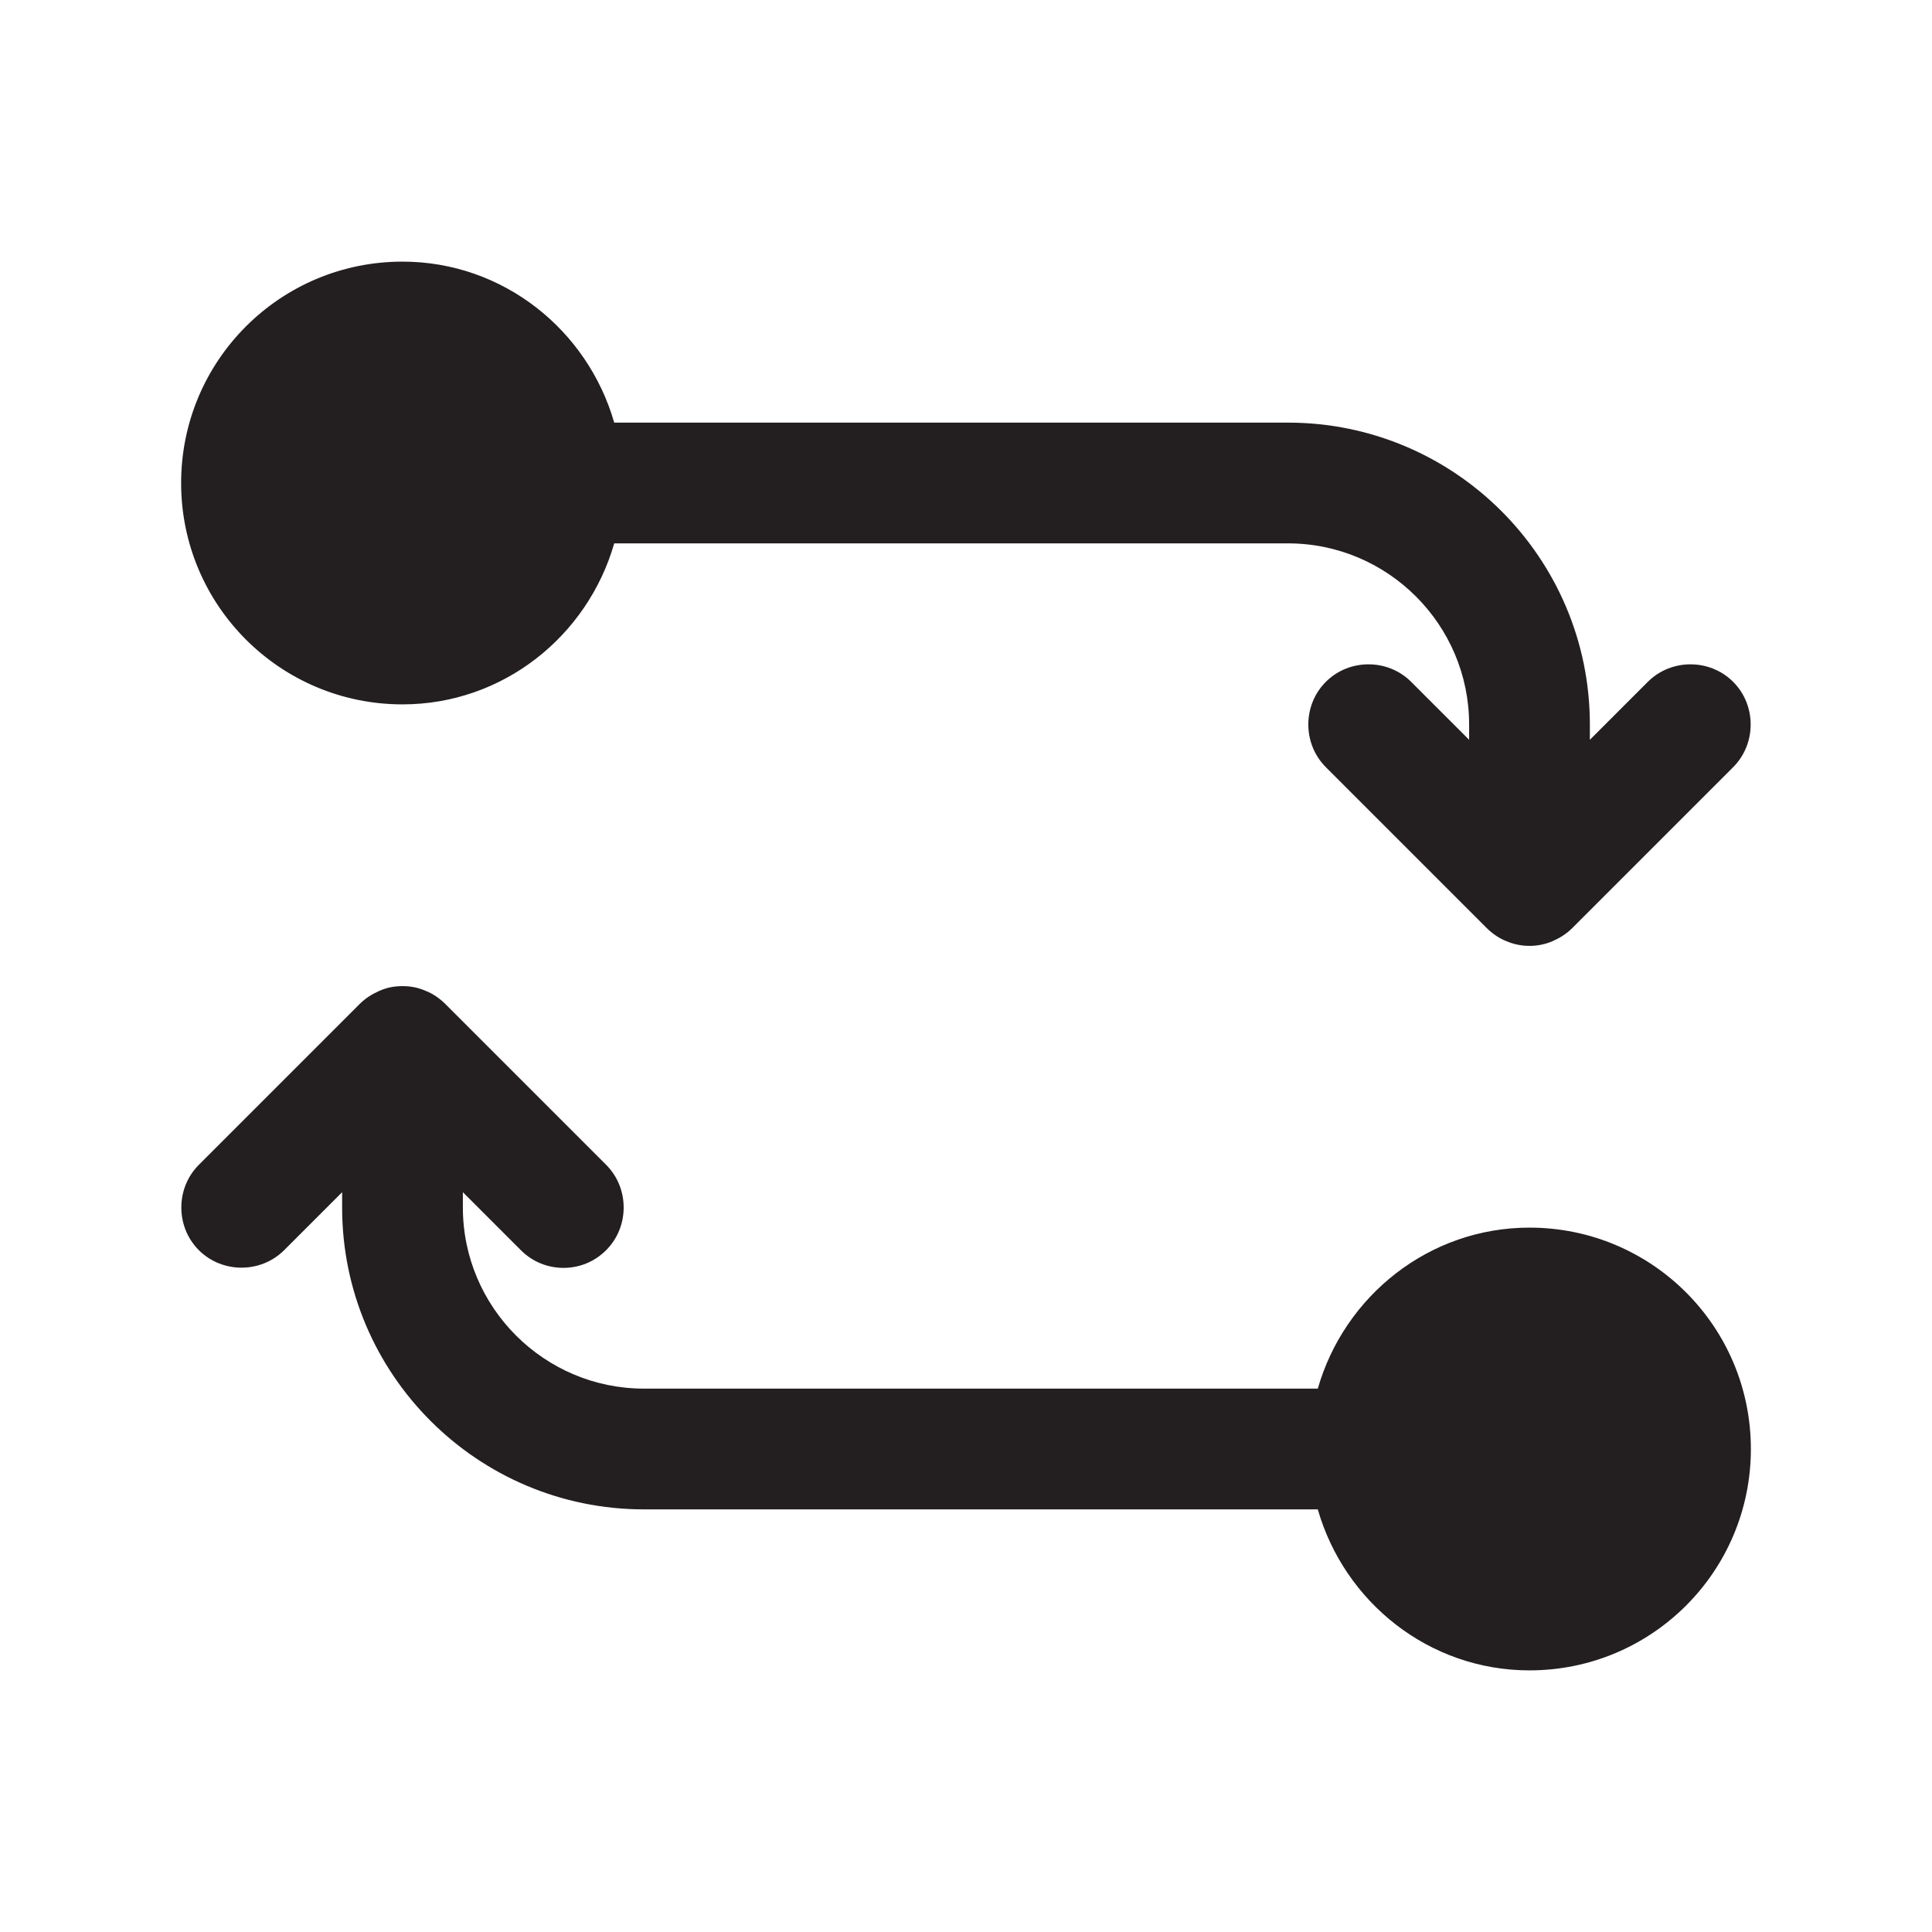 <?xml version="1.0" encoding="UTF-8"?><svg xmlns="http://www.w3.org/2000/svg" viewBox="0 0 24 24"><defs><style>.v{fill:#231f20;}</style></defs><g id="a"/><g id="b"/><g id="c"/><g id="d"><g><path class="v" d="M5,8.75c1.25,0,2.3-.85,2.63-2h8.37c1.24,0,2.25,1.01,2.25,2.25v.19l-.72-.72c-.29-.29-.77-.29-1.06,0s-.29,.77,0,1.06l2,2c.07,.07,.16,.13,.24,.16,.09,.04,.19,.06,.29,.06s.2-.02,.29-.06c.09-.04,.17-.09,.24-.16l2-2c.29-.29,.29-.77,0-1.06s-.77-.29-1.06,0l-.72,.72v-.19c0-2.07-1.68-3.75-3.75-3.75H7.63c-.33-1.15-1.38-2-2.63-2-1.52,0-2.75,1.23-2.75,2.75s1.23,2.75,2.75,2.75Z"/><path class="v" d="M19,15.25c-1.25,0-2.3,.85-2.63,2H8c-1.24,0-2.25-1.01-2.25-2.25v-.19l.72,.72c.15,.15,.34,.22,.53,.22s.38-.07,.53-.22c.29-.29,.29-.77,0-1.06l-2-2c-.07-.07-.16-.13-.24-.16-.09-.04-.18-.06-.29-.06s-.2,.02-.29,.06c-.09,.04-.17,.09-.24,.16l-2,2c-.29,.29-.29,.77,0,1.06s.77,.29,1.06,0l.72-.72v.19c0,2.07,1.68,3.75,3.75,3.75h8.37c.33,1.15,1.38,2,2.63,2,1.52,0,2.75-1.23,2.75-2.75s-1.23-2.75-2.75-2.75Z"/></g></g><g id="e"/><g id="f"/><g id="g"/><g id="h"/><g id="i"/><g id="j"/><g id="k"/><g id="l"/><g id="m"/><g id="n"/><g id="o"/><g id="p"/><g id="q"/><g id="r"/><g id="s"/><g id="t"/><g id="u"/></svg>
